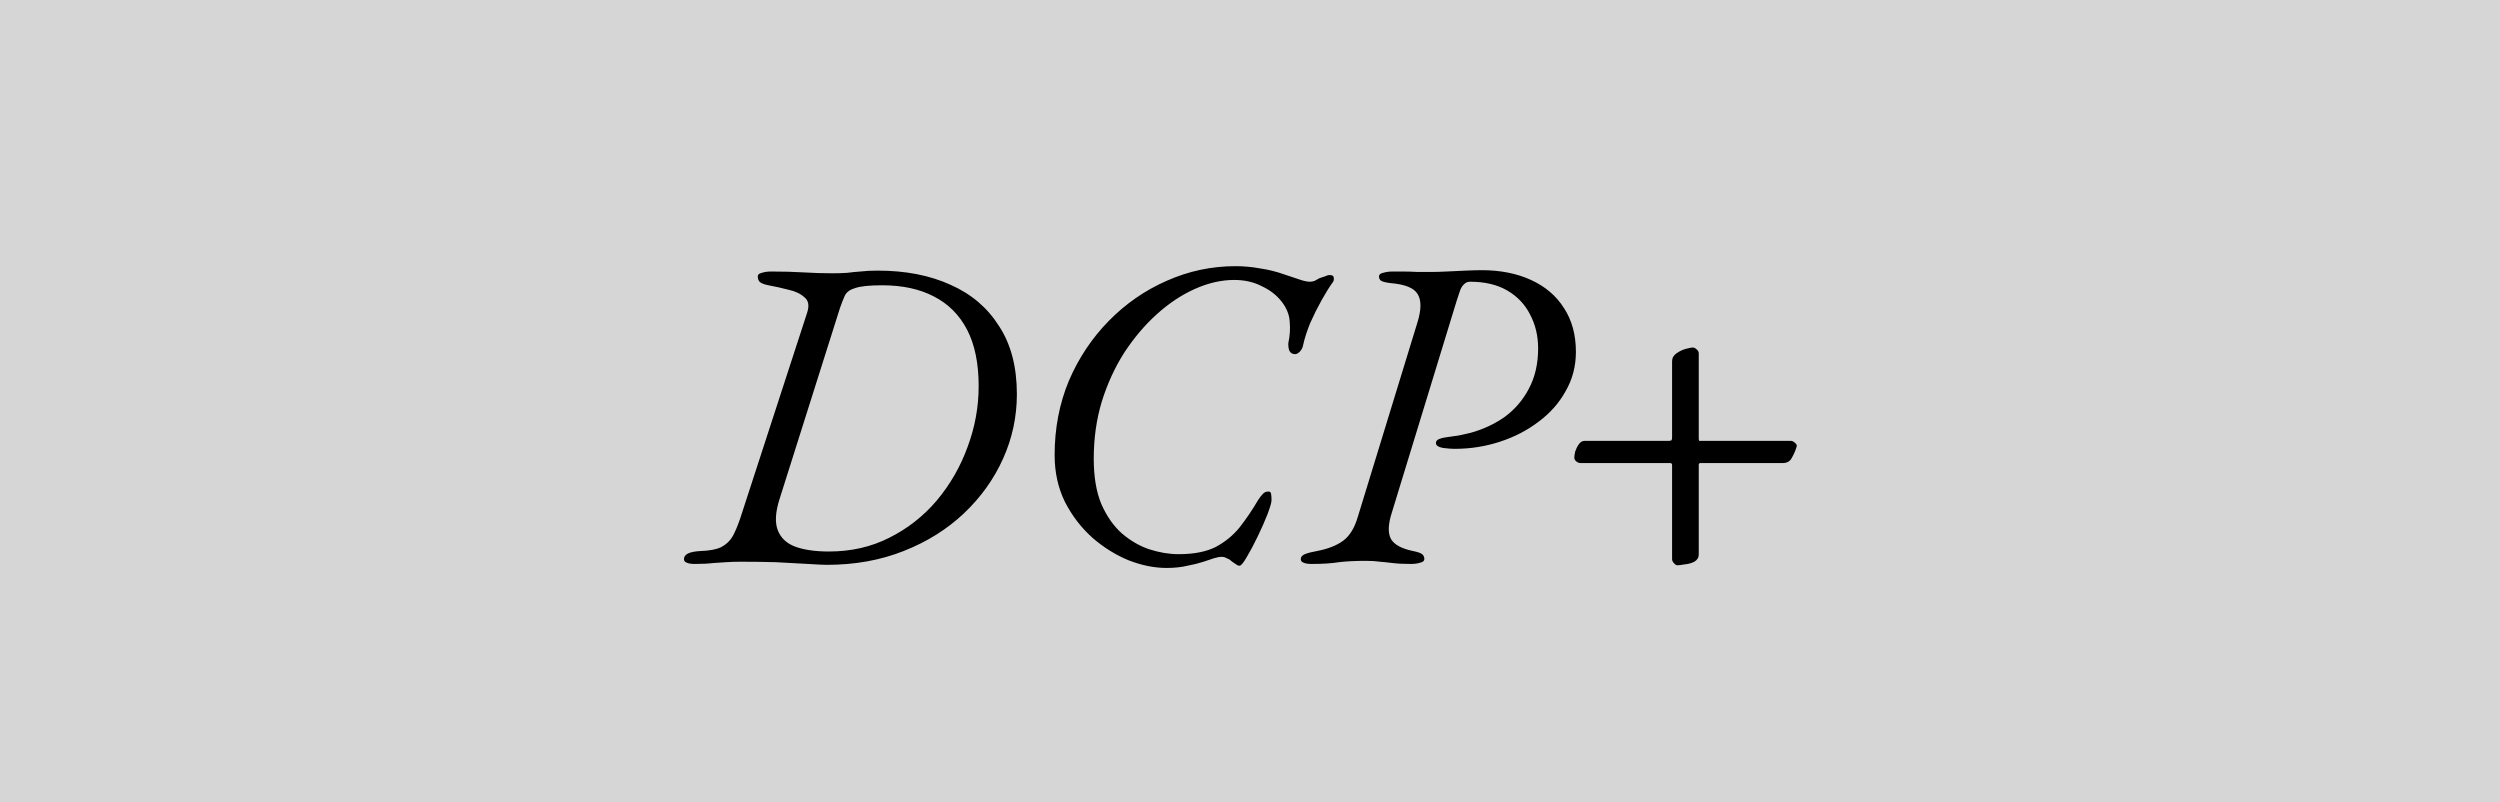<svg width="405" height="130" viewBox="0 0 405 130" fill="none" xmlns="http://www.w3.org/2000/svg">
<path d="M405 0H0V130H405V0Z" fill="#333333" fill-opacity="0.2"/>
<path d="M133.918 91.504C133.486 91.504 132.478 91.456 130.894 91.36C129.358 91.264 127.606 91.168 125.638 91.072C123.67 91.024 121.798 91 120.022 91C119.158 91 118.366 91.024 117.646 91.072C116.974 91.12 116.254 91.168 115.486 91.216C114.718 91.312 113.734 91.36 112.534 91.36C111.958 91.36 111.526 91.288 111.238 91.144C110.95 91.048 110.806 90.856 110.806 90.568C110.806 89.8 111.67 89.368 113.398 89.272C114.934 89.224 116.086 89.008 116.854 88.624C117.67 88.192 118.294 87.592 118.726 86.824C119.158 86.008 119.566 85.024 119.95 83.872L130.75 50.68C131.134 49.528 130.99 48.688 130.318 48.16C129.694 47.584 128.83 47.176 127.726 46.936C126.622 46.648 125.542 46.408 124.486 46.216C123.766 46.072 123.286 45.88 123.046 45.64C122.854 45.4 122.758 45.112 122.758 44.776C122.758 44.488 122.974 44.296 123.406 44.2C123.838 44.056 124.342 43.984 124.918 43.984C126.838 43.984 128.59 44.032 130.174 44.128C131.758 44.224 133.294 44.272 134.782 44.272C135.742 44.272 136.558 44.248 137.23 44.2C137.95 44.104 138.67 44.032 139.39 43.984C140.158 43.888 141.094 43.84 142.198 43.84C146.71 43.84 150.646 44.608 154.006 46.144C157.366 47.632 159.982 49.864 161.854 52.84C163.774 55.768 164.734 59.44 164.734 63.856C164.734 67.504 163.99 70.984 162.502 74.296C161.014 77.608 158.902 80.56 156.166 83.152C153.43 85.744 150.166 87.784 146.374 89.272C142.63 90.76 138.478 91.504 133.918 91.504ZM134.278 89.344C137.878 89.344 141.142 88.6 144.07 87.112C147.046 85.624 149.614 83.608 151.774 81.064C153.934 78.472 155.59 75.592 156.742 72.424C157.942 69.208 158.542 65.92 158.542 62.56C158.542 58.864 157.918 55.816 156.67 53.416C155.422 51.016 153.622 49.216 151.27 48.016C148.966 46.816 146.182 46.216 142.918 46.216C140.902 46.216 139.462 46.36 138.598 46.648C137.734 46.888 137.158 47.296 136.87 47.872C136.63 48.4 136.366 49.072 136.078 49.888L126.286 80.848C125.614 82.96 125.518 84.64 125.998 85.888C126.478 87.136 127.414 88.024 128.806 88.552C130.246 89.08 132.07 89.344 134.278 89.344ZM188.994 92.008C187.026 92.008 184.986 91.6 182.874 90.784C180.762 89.92 178.794 88.696 176.97 87.112C175.146 85.48 173.658 83.536 172.506 81.28C171.402 79.024 170.85 76.504 170.85 73.72C170.85 69.4 171.618 65.392 173.154 61.696C174.738 58 176.898 54.76 179.634 51.976C182.37 49.192 185.49 47.032 188.994 45.496C192.546 43.912 196.266 43.12 200.154 43.12C201.498 43.12 202.818 43.24 204.114 43.48C205.458 43.672 206.802 44.008 208.146 44.488C209.058 44.776 209.85 45.04 210.522 45.28C211.194 45.52 211.77 45.64 212.25 45.64C212.49 45.64 212.73 45.592 212.97 45.496C213.21 45.352 213.474 45.208 213.762 45.064C214.05 44.968 214.338 44.872 214.626 44.776C214.914 44.632 215.178 44.56 215.418 44.56C215.85 44.56 216.066 44.704 216.066 44.992C216.114 45.28 216.066 45.52 215.922 45.712C215.394 46.432 214.794 47.392 214.122 48.592C213.45 49.792 212.826 51.04 212.25 52.336C211.722 53.632 211.338 54.832 211.098 55.936C211.05 56.272 210.882 56.608 210.594 56.944C210.306 57.232 210.042 57.376 209.802 57.376C209.37 57.376 209.058 57.184 208.866 56.8C208.722 56.368 208.674 55.936 208.722 55.504C208.962 54.4 209.034 53.296 208.938 52.192C208.89 51.04 208.458 49.936 207.642 48.88C206.826 47.824 205.746 46.984 204.402 46.36C203.106 45.688 201.618 45.352 199.938 45.352C197.874 45.352 195.762 45.832 193.602 46.792C191.442 47.752 189.378 49.12 187.41 50.896C185.49 52.624 183.738 54.688 182.154 57.088C180.618 59.488 179.394 62.152 178.482 65.08C177.618 67.96 177.186 71.032 177.186 74.296C177.186 77.224 177.594 79.672 178.41 81.64C179.274 83.608 180.378 85.192 181.722 86.392C183.114 87.592 184.602 88.456 186.186 88.984C187.818 89.512 189.402 89.776 190.938 89.776C193.386 89.776 195.378 89.392 196.914 88.624C198.45 87.808 199.746 86.752 200.802 85.456C201.858 84.112 202.866 82.624 203.826 80.992C204.066 80.608 204.306 80.296 204.546 80.056C204.786 79.768 205.098 79.624 205.482 79.624C205.722 79.624 205.866 79.744 205.914 79.984C205.962 80.224 205.986 80.584 205.986 81.064C205.986 81.4 205.77 82.144 205.338 83.296C204.906 84.4 204.378 85.6 203.754 86.896C203.13 88.192 202.53 89.32 201.954 90.28C201.426 91.192 201.042 91.648 200.802 91.648C200.61 91.648 200.394 91.552 200.154 91.36C199.914 91.216 199.674 91.048 199.434 90.856C199.242 90.664 199.002 90.52 198.714 90.424C198.474 90.28 198.21 90.208 197.922 90.208C197.586 90.208 197.178 90.28 196.698 90.424C196.218 90.568 195.642 90.76 194.97 91C194.25 91.24 193.386 91.456 192.378 91.648C191.37 91.888 190.242 92.008 188.994 92.008ZM212.456 91.36C211.88 91.36 211.448 91.288 211.16 91.144C210.872 91.048 210.728 90.856 210.728 90.568C210.728 90.232 210.944 89.968 211.376 89.776C211.856 89.584 212.504 89.416 213.32 89.272C215.096 88.936 216.512 88.384 217.568 87.616C218.624 86.848 219.416 85.576 219.944 83.8L229.592 52.336C230.264 50.224 230.288 48.664 229.664 47.656C229.088 46.648 227.6 46.048 225.2 45.856C224.48 45.76 224 45.64 223.76 45.496C223.52 45.352 223.4 45.112 223.4 44.776C223.4 44.488 223.616 44.296 224.048 44.2C224.528 44.056 225.056 43.984 225.632 43.984C225.872 43.984 226.376 43.984 227.144 43.984C227.912 43.984 228.752 44.008 229.664 44.056C230.576 44.056 231.368 44.056 232.04 44.056C232.568 44.056 233.336 44.032 234.344 43.984C235.352 43.936 236.384 43.888 237.44 43.84C238.544 43.792 239.408 43.768 240.032 43.768C243.056 43.768 245.72 44.296 248.024 45.352C250.328 46.408 252.104 47.92 253.352 49.888C254.648 51.856 255.296 54.232 255.296 57.016C255.296 59.32 254.744 61.432 253.64 63.352C252.584 65.272 251.12 66.928 249.248 68.32C247.424 69.712 245.336 70.792 242.984 71.56C240.632 72.328 238.184 72.712 235.64 72.712C235.16 72.712 234.536 72.664 233.768 72.568C233 72.424 232.616 72.16 232.616 71.776C232.616 71.488 232.784 71.272 233.12 71.128C233.456 70.984 233.84 70.888 234.272 70.84C234.944 70.744 235.616 70.648 236.288 70.552C236.96 70.408 237.608 70.264 238.232 70.12C240.296 69.544 242.144 68.68 243.776 67.528C245.408 66.328 246.704 64.816 247.664 62.992C248.672 61.12 249.176 58.936 249.176 56.44C249.176 54.424 248.744 52.6 247.88 50.968C247.064 49.336 245.84 48.04 244.208 47.08C242.576 46.12 240.56 45.64 238.16 45.64C237.776 45.64 237.464 45.76 237.224 46C236.984 46.192 236.768 46.504 236.576 46.936C236.432 47.368 236.24 47.944 236 48.664L225.488 83.008C224.864 84.928 224.816 86.368 225.344 87.328C225.872 88.24 227.072 88.888 228.944 89.272C229.664 89.416 230.144 89.584 230.384 89.776C230.624 89.968 230.744 90.232 230.744 90.568C230.744 90.856 230.528 91.048 230.096 91.144C229.664 91.288 229.16 91.36 228.584 91.36C227.384 91.36 226.4 91.312 225.632 91.216C224.864 91.12 224.168 91.048 223.544 91C222.92 90.904 222.176 90.856 221.312 90.856C219.584 90.856 218.12 90.928 216.92 91.072C215.768 91.264 214.28 91.36 212.456 91.36ZM271.742 91.576C271.55 91.576 271.358 91.456 271.166 91.216C270.974 91.024 270.878 90.808 270.878 90.568V75.376C270.878 75.136 270.782 75.016 270.59 75.016H256.046C255.806 75.016 255.566 74.92 255.326 74.728C255.134 74.536 255.038 74.344 255.038 74.152C255.038 73.912 255.086 73.576 255.182 73.144C255.326 72.712 255.518 72.328 255.758 71.992C255.998 71.608 256.334 71.416 256.766 71.416H270.374C270.614 71.416 270.758 71.368 270.806 71.272C270.854 71.176 270.878 71.032 270.878 70.84V58.528C270.878 58 271.118 57.568 271.598 57.232C272.078 56.896 272.582 56.656 273.11 56.512C273.686 56.368 274.046 56.296 274.19 56.296C274.43 56.296 274.646 56.392 274.838 56.584C275.078 56.776 275.198 56.992 275.198 57.232V70.984C275.198 71.224 275.222 71.368 275.27 71.416C275.318 71.416 275.39 71.416 275.486 71.416H290.102C290.342 71.416 290.582 71.536 290.822 71.776C291.062 71.968 291.134 72.184 291.038 72.424C290.846 73.048 290.582 73.648 290.246 74.224C289.958 74.752 289.478 75.016 288.806 75.016H275.486C275.294 75.016 275.198 75.112 275.198 75.304V89.848C275.198 90.328 274.958 90.712 274.478 91C273.998 91.24 273.47 91.384 272.894 91.432C272.366 91.528 271.982 91.576 271.742 91.576Z" fill="black"/>
</svg>
